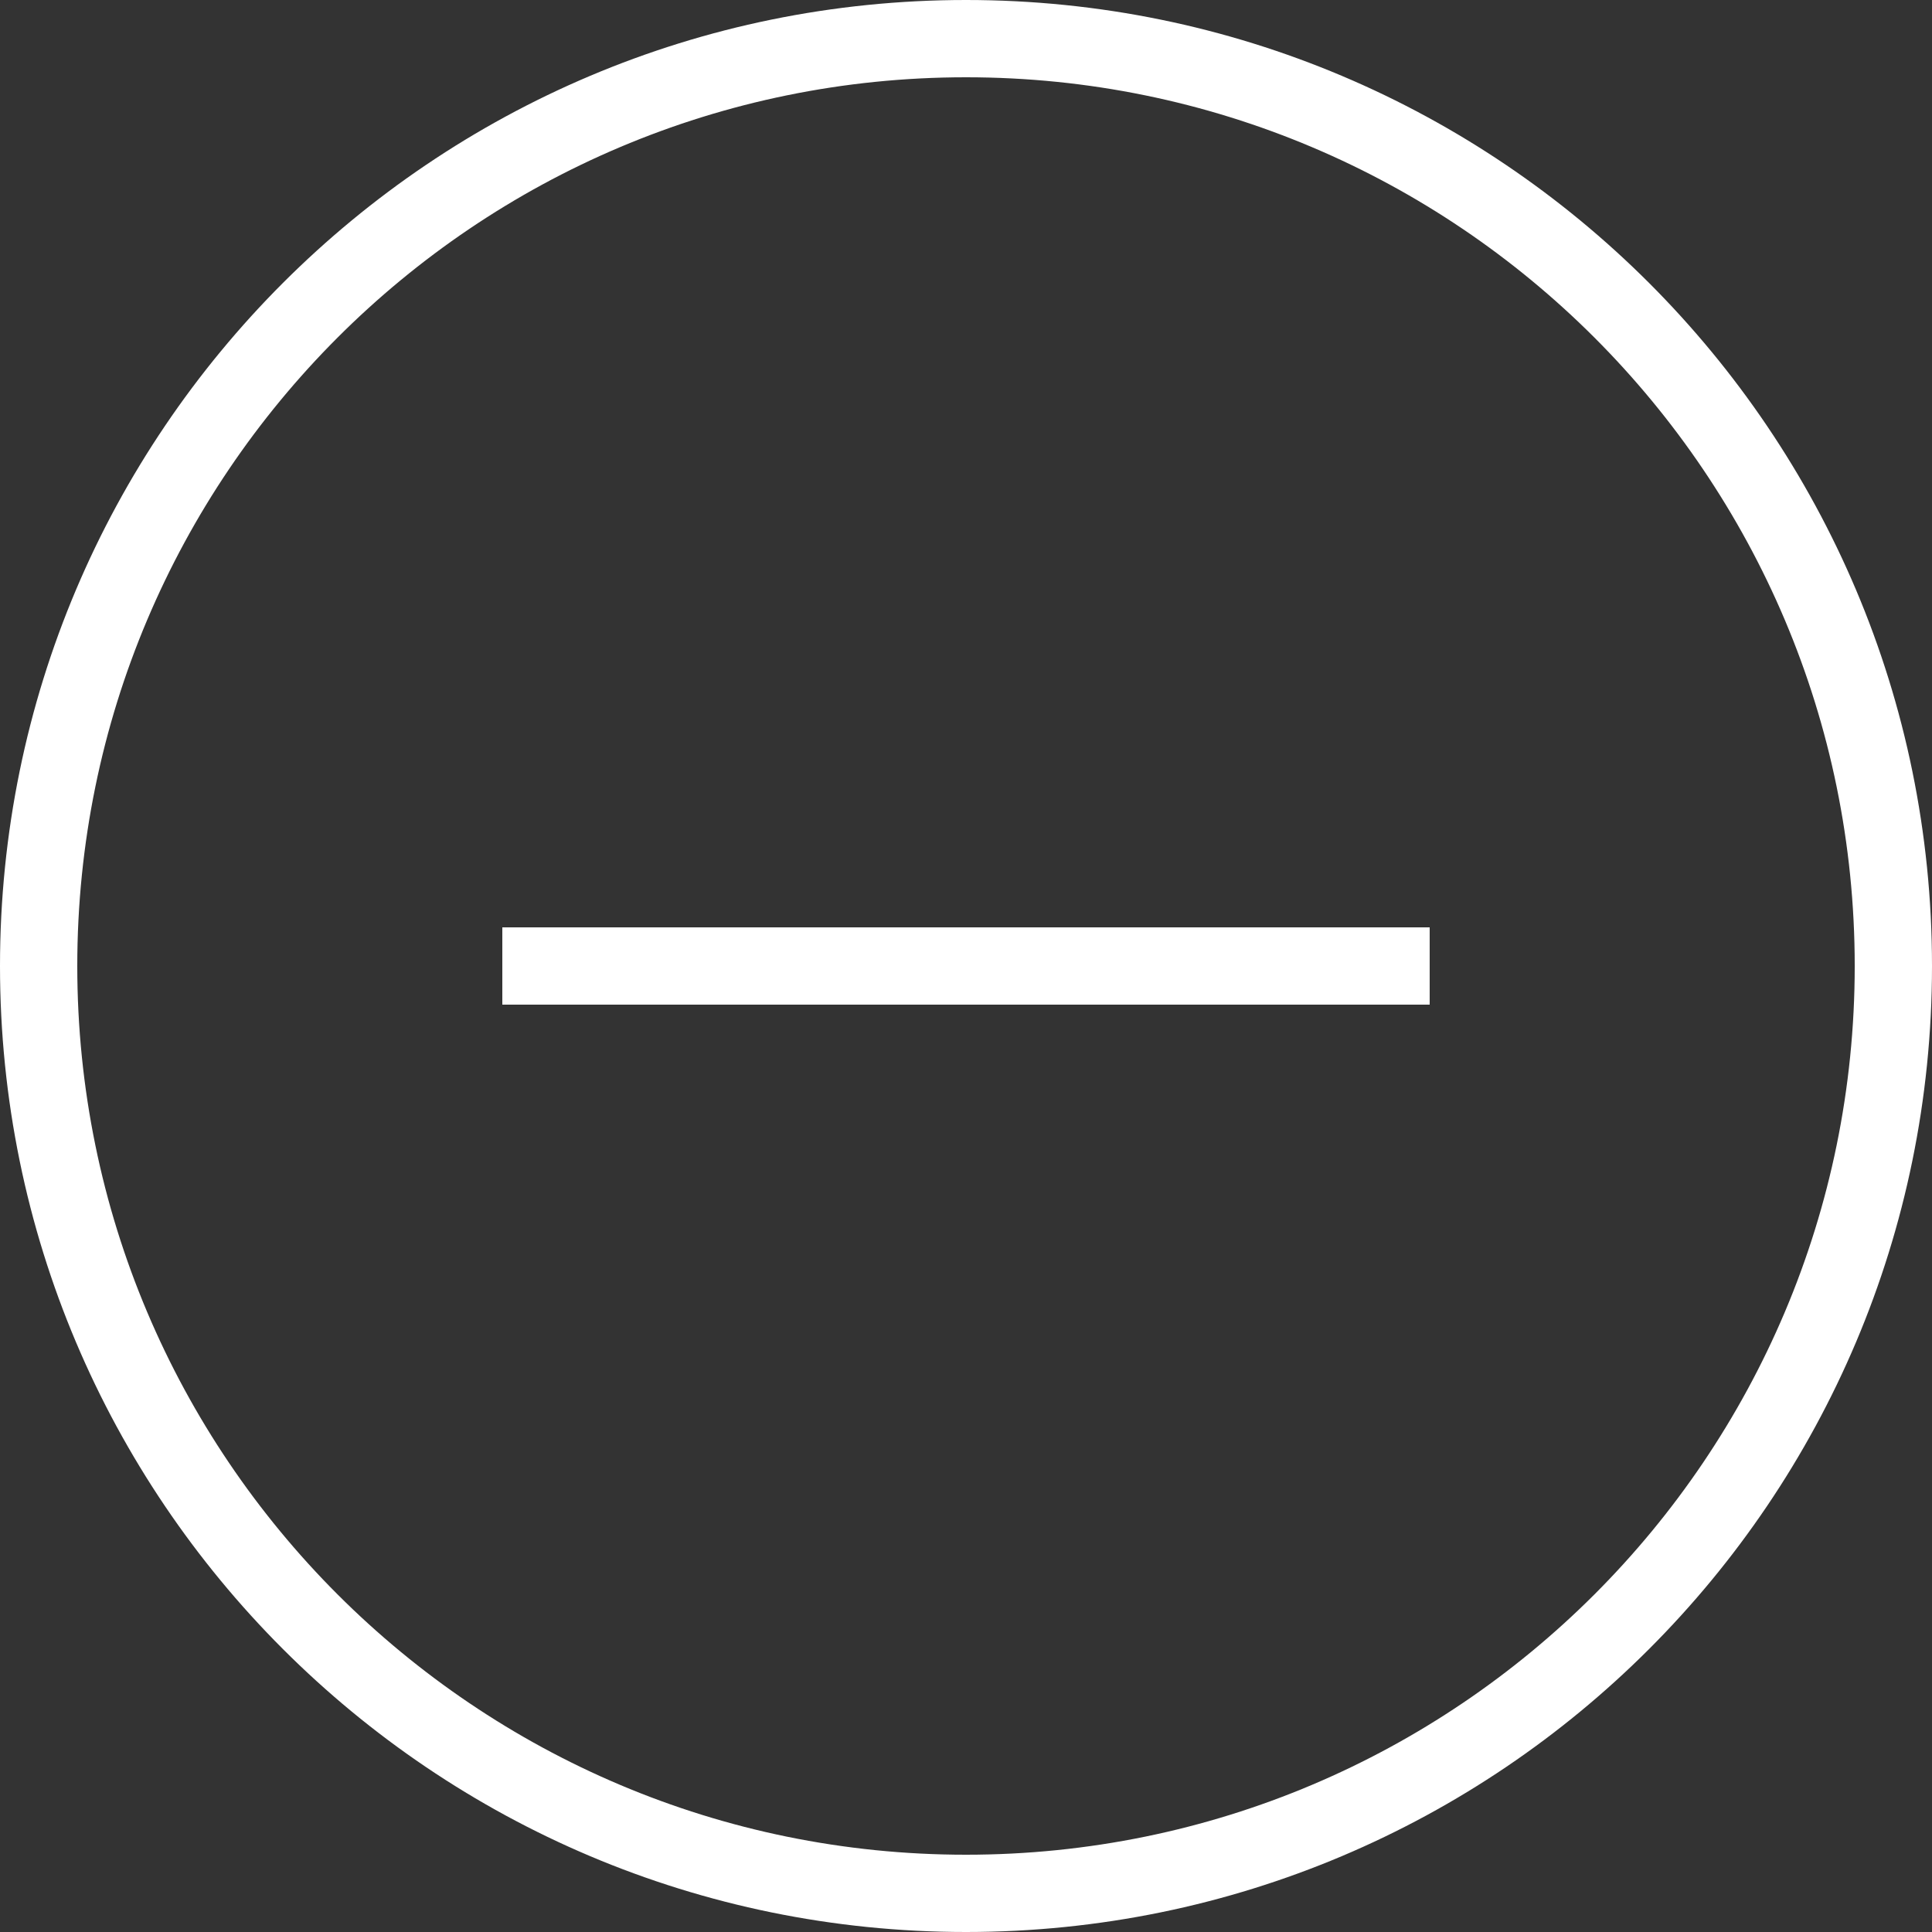 <?xml version="1.0" encoding="UTF-8" standalone="no"?>
<svg width="50px" height="50px" viewBox="0 0 50 50" version="1.1" xmlns="http://www.w3.org/2000/svg" xmlns:xlink="http://www.w3.org/1999/xlink" xmlns:sketch="http://www.bohemiancoding.com/sketch/ns">
    <rect x="0" y="0" width="50" height="50" fill="#333333" stroke="none"/>
    <!-- Generator: Sketch 3.1.1 (8761) - http://www.bohemiancoding.com/sketch -->
    <title>minus_L</title>
    <desc>Created with Sketch.</desc>
    <defs></defs>
    <g id="Page-1" stroke="none" stroke-width="1" fill="none" fill-rule="evenodd" sketch:type="MSPage">
        <g id="line-icons" sketch:type="MSLayerGroup" transform="translate(-300, -301)" fill="#FFFFFF">
            <g id="row-4-L" transform="translate(0, 301)" sketch:type="MSShapeGroup">
                <path d="M325,50 C338.807,50 350,38.807 350,25 C350,11.193 338.807,0 325,0 C311.193,0 300,11.193 300,25 C300,38.807 311.193,50 325,50 Z M325,48 C337.703,48 348,37.703 348,25 C348,12.297 337.703,2 325,2 C312.297,2 302,12.297 302,25 C302,37.703 312.297,48 325,48 Z M313,24 L313,26 L337,26 L337,24 L313,24 Z" id="minus_L"></path>
            </g>
        </g>
    </g>
</svg>